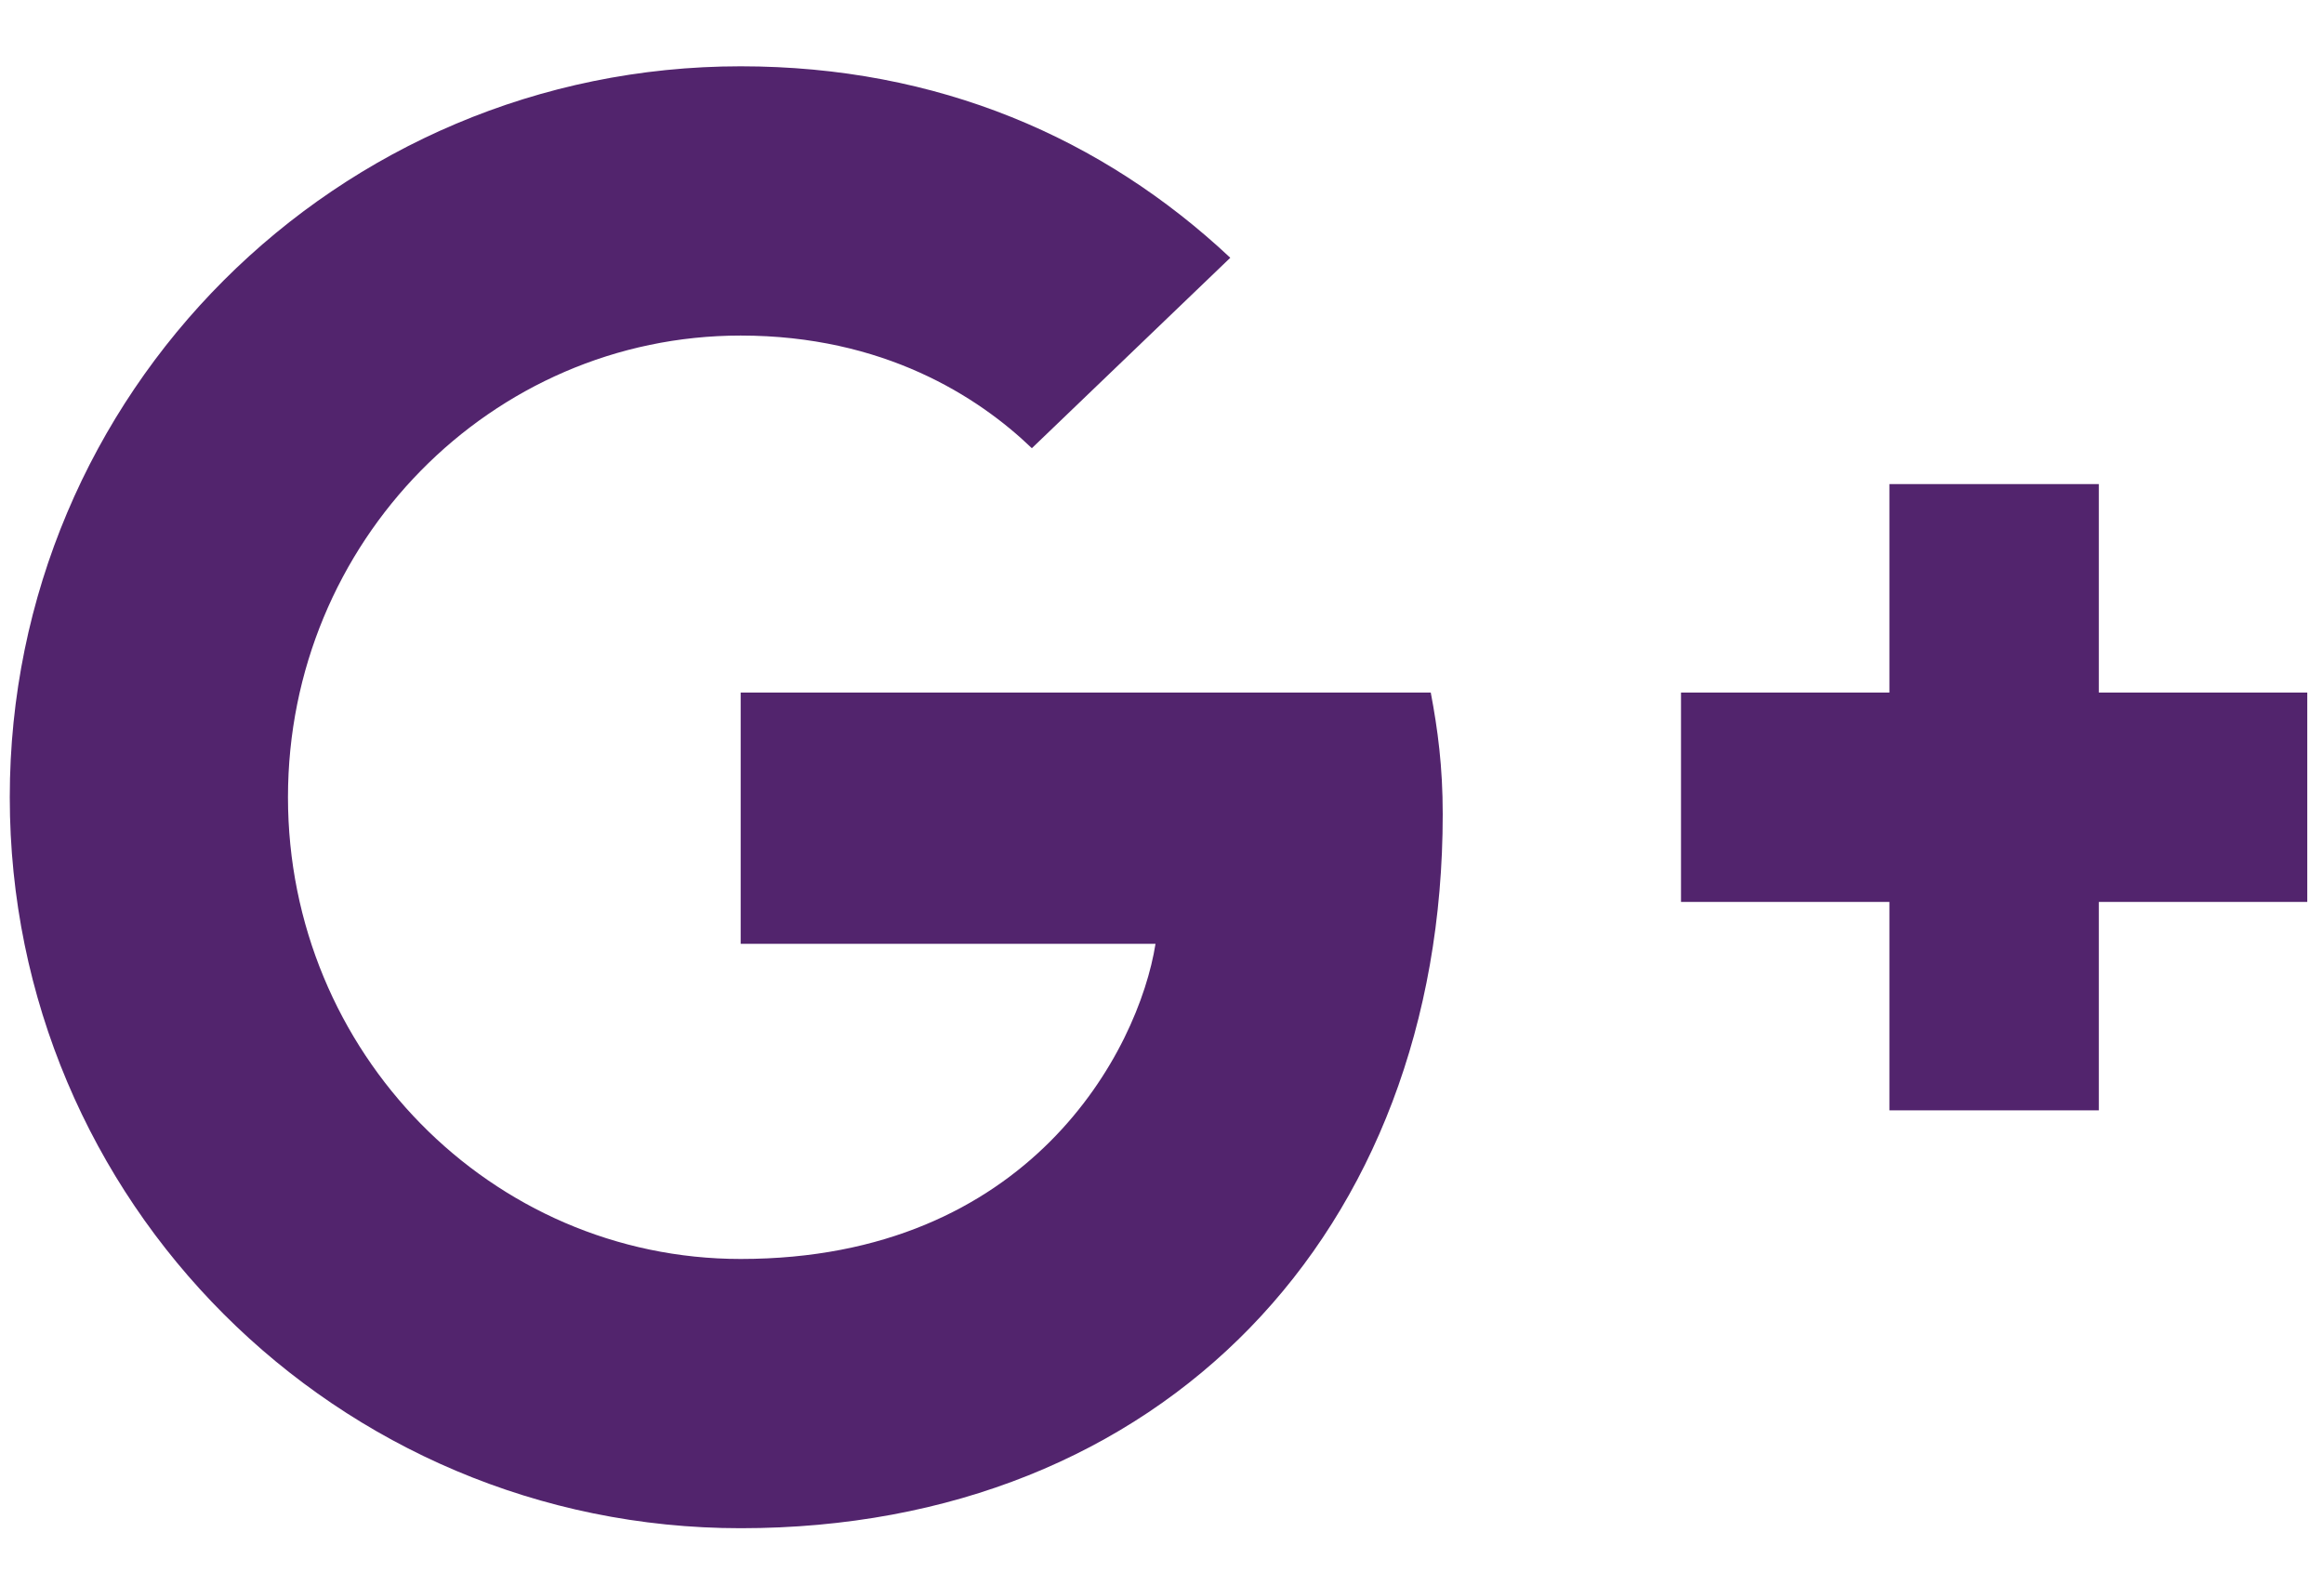 <svg width="34" height="23" viewBox="0 0 34 23" fill="none" xmlns="http://www.w3.org/2000/svg">
<path d="M21.107 11.911C21.107 11.211 21.034 10.671 20.932 10.132H10.836V13.808H16.905C16.657 15.369 15.067 18.418 10.836 18.418C7.189 18.418 4.213 15.398 4.213 11.663C4.213 7.929 7.189 4.909 10.836 4.909C12.922 4.909 14.308 5.799 15.096 6.557L17.999 3.771C16.132 2.02 13.725 0.97 10.836 0.97C4.928 0.97 0.143 5.755 0.143 11.663C0.143 17.572 4.928 22.357 10.836 22.357C17.007 22.357 21.107 18.024 21.107 11.911ZM33.755 10.132H30.706V7.082H27.642V10.132H24.593V13.195H27.642V16.244H30.706V13.195H33.755V10.132Z" fill="#52246D"/>
</svg>
